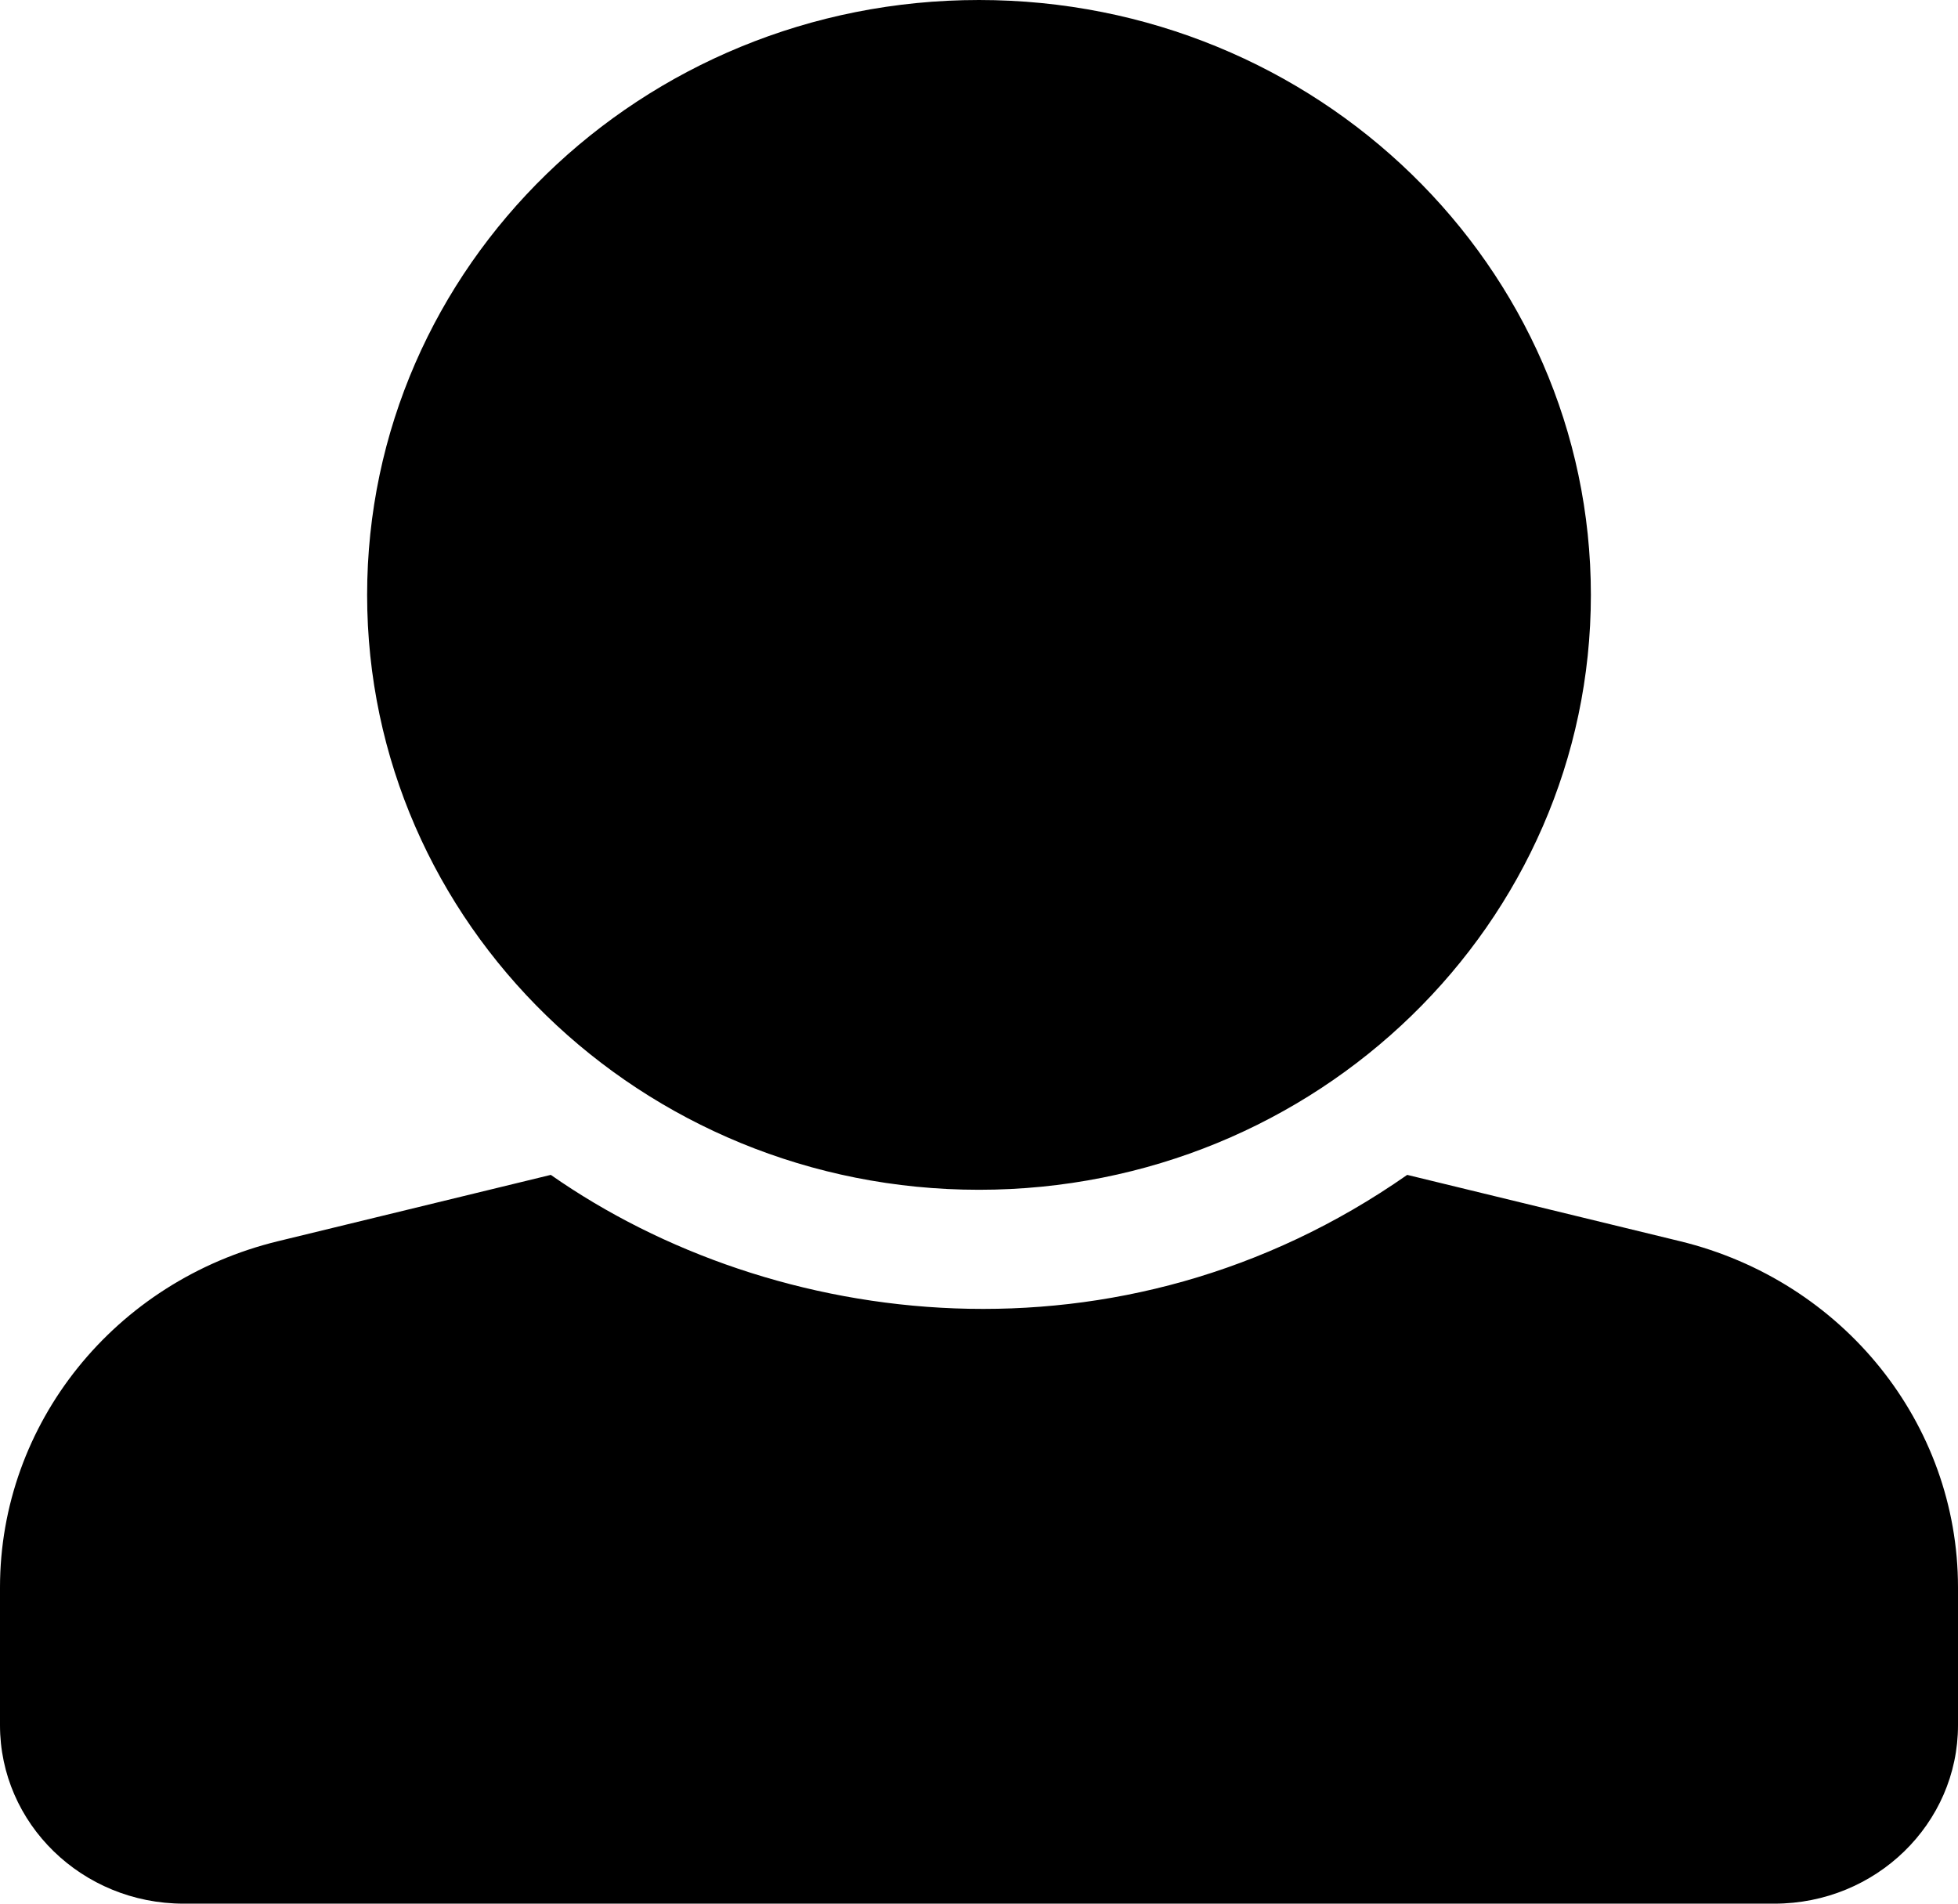 <svg width="36" height="35" viewBox="0 0 36 35" fill="none" xmlns="http://www.w3.org/2000/svg">
<path d="M18 0C24.213 0 29.25 4.897 29.25 10.938C29.25 16.978 24.213 21.875 18 21.875C11.787 21.875 6.75 16.978 6.75 10.938C6.75 4.897 11.787 0 18 0ZM30.887 22.82L25.873 21.601C20.605 25.285 14.219 24.463 10.127 21.601L5.113 22.82C2.108 23.55 0 26.175 0 29.186V31.719C0 33.531 1.511 35 3.375 35H32.625C34.489 35 36 33.531 36 31.719V29.186C36 26.175 33.892 23.55 30.887 22.82Z" fill="black"/>
</svg>
